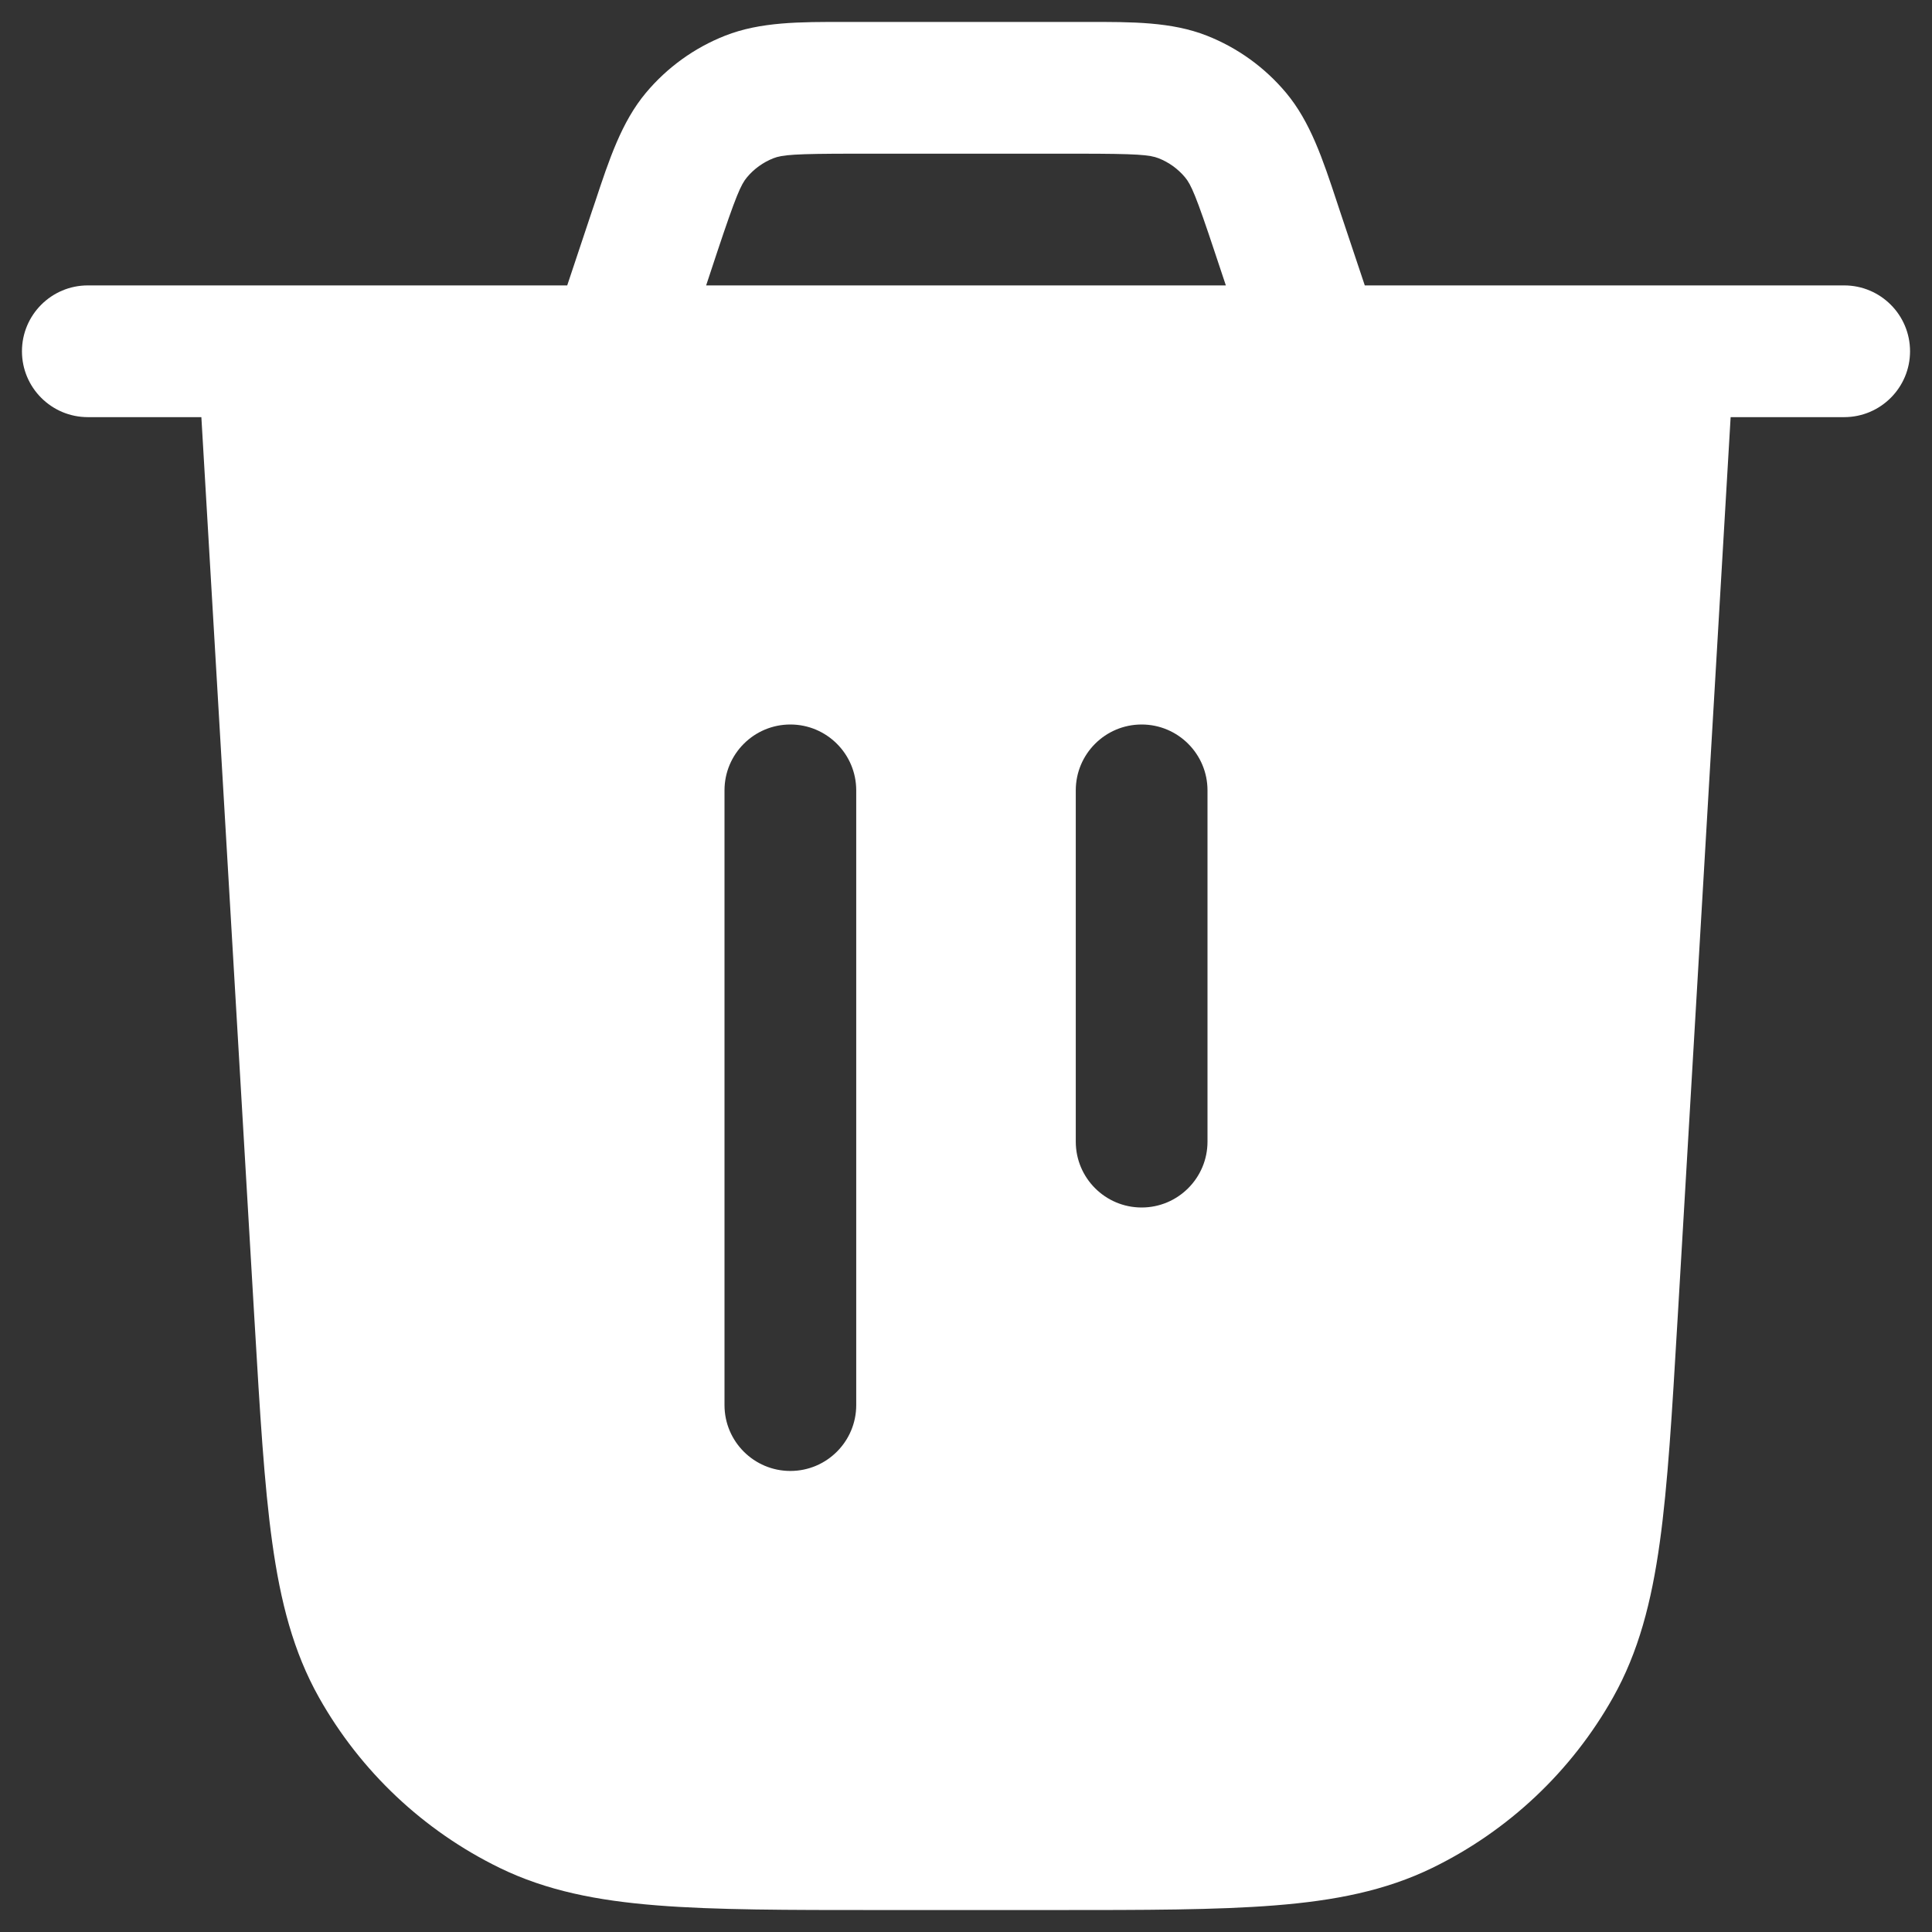 <svg width="22" height="22" viewBox="0 0 22 22" fill="none" xmlns="http://www.w3.org/2000/svg">
<rect x="0" y="0" width="22" height="22" fill="#333333" stroke="none"/>
<path fill-rule="evenodd" clip-rule="evenodd" d="M9.73 0.25L9.621 0.25C9.108 0.249 8.659 0.248 8.258 0.406C7.907 0.544 7.597 0.768 7.355 1.057C7.079 1.387 6.937 1.814 6.776 2.301L6.741 2.404L6.459 3.25H3H1C0.586 3.25 0.25 3.586 0.25 4C0.25 4.414 0.586 4.75 1 4.75H2.293L2.897 15.02L2.899 15.052C2.96 16.085 3.008 16.905 3.1 17.565C3.194 18.241 3.341 18.811 3.632 19.329C4.105 20.17 4.823 20.847 5.69 21.27C6.224 21.53 6.801 21.643 7.482 21.697C8.146 21.75 8.968 21.75 10.003 21.75H10.035H11.965H11.997C13.032 21.75 13.854 21.75 14.518 21.697C15.199 21.643 15.776 21.53 16.31 21.27C17.177 20.847 17.895 20.17 18.368 19.329C18.659 18.811 18.806 18.241 18.9 17.565C18.992 16.905 19.04 16.085 19.101 15.052L19.101 15.052L19.101 15.052L19.101 15.052L19.103 15.02L19.707 4.75H21C21.414 4.75 21.75 4.414 21.75 4C21.75 3.586 21.414 3.25 21 3.25H19H15.541L15.258 2.404L15.224 2.301C15.063 1.814 14.921 1.387 14.645 1.057C14.403 0.768 14.093 0.544 13.742 0.406C13.341 0.248 12.892 0.249 12.379 0.25L12.27 0.25H9.73ZM13.959 3.25L13.835 2.878C13.619 2.227 13.563 2.101 13.494 2.019C13.414 1.923 13.31 1.848 13.193 1.802C13.093 1.763 12.956 1.75 12.27 1.75H9.73C9.044 1.75 8.907 1.763 8.807 1.802C8.69 1.848 8.586 1.923 8.506 2.019C8.437 2.101 8.381 2.227 8.164 2.878L8.041 3.25H13.959ZM9 8.25C9.414 8.25 9.75 8.586 9.75 9V16C9.75 16.414 9.414 16.75 9 16.75C8.586 16.75 8.25 16.414 8.25 16V9C8.25 8.586 8.586 8.25 9 8.25ZM13.75 9C13.75 8.586 13.414 8.25 13 8.25C12.586 8.25 12.25 8.586 12.25 9V13C12.25 13.414 12.586 13.75 13 13.75C13.414 13.75 13.75 13.414 13.75 13V9Z" fill="white"/>
</svg>
